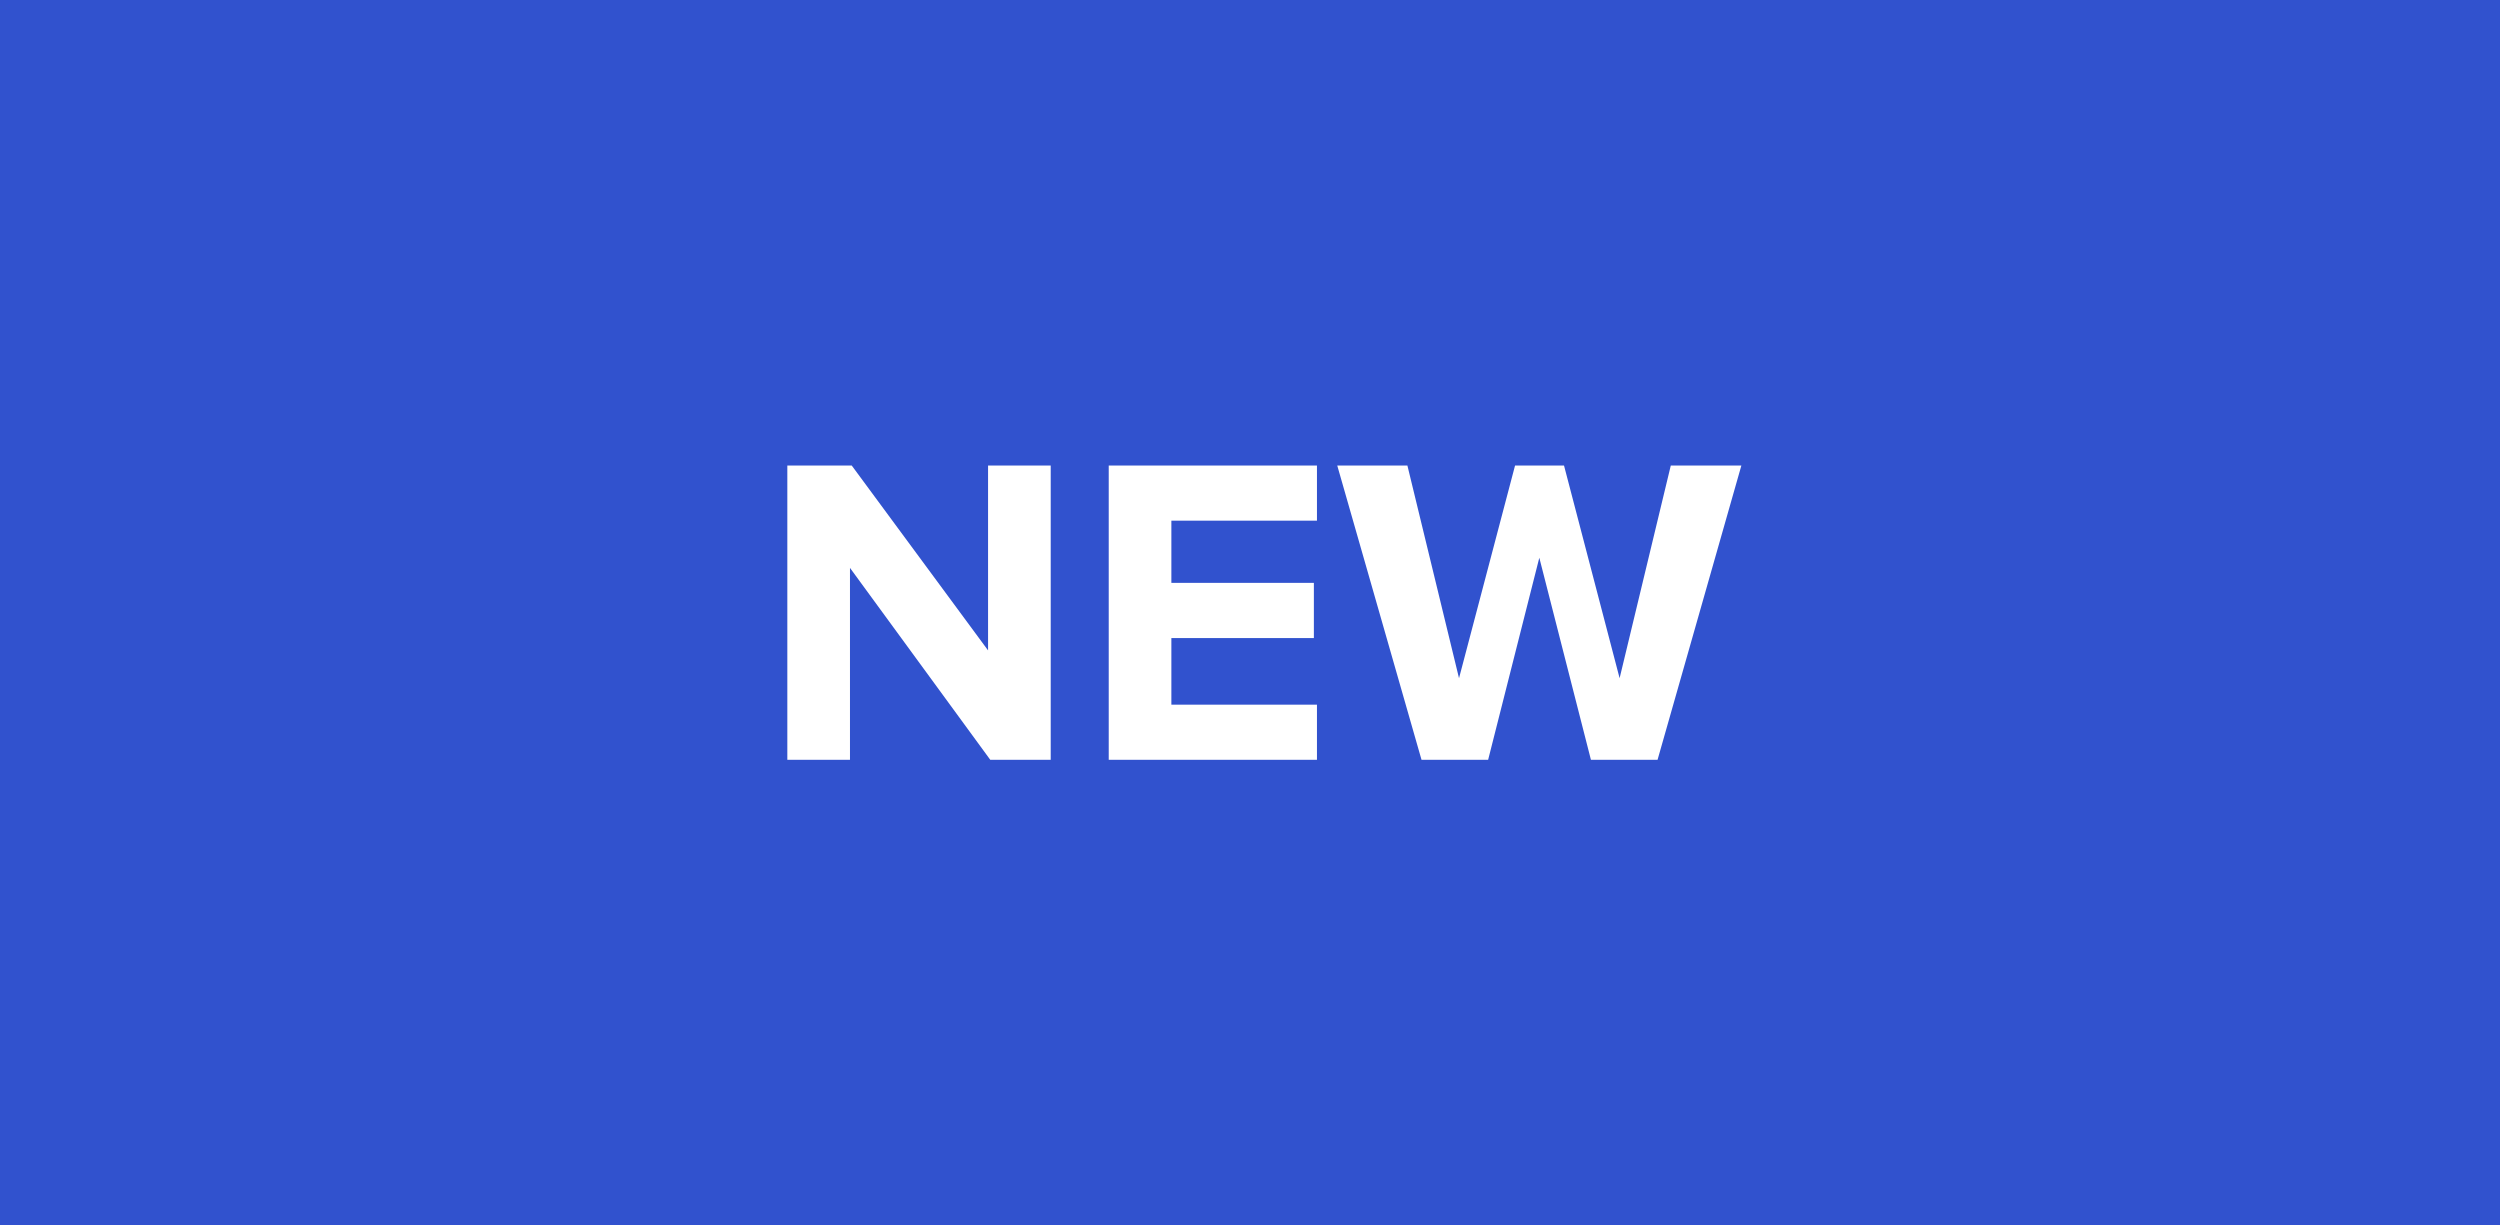 <svg width="102" height="50" viewBox="0 0 102 50" fill="none" xmlns="http://www.w3.org/2000/svg">
<rect width="102" height="50" fill="#3152CE"/>
<path d="M42.869 31V18.994H40.313V26.536L34.751 18.994H32.123V31H34.679V23.17L40.403 31H42.869ZM53.732 31V28.75H47.792V26.032H53.606V23.782H47.792V21.244H53.732V18.994H45.236V31H53.732ZM67.628 31L71.048 18.994H68.168L66.08 27.67L63.812 18.994H61.814L59.528 27.67L57.422 18.994H54.56L57.998 31H60.716L62.804 22.756L64.91 31H67.628Z" fill="white"/>
</svg>
